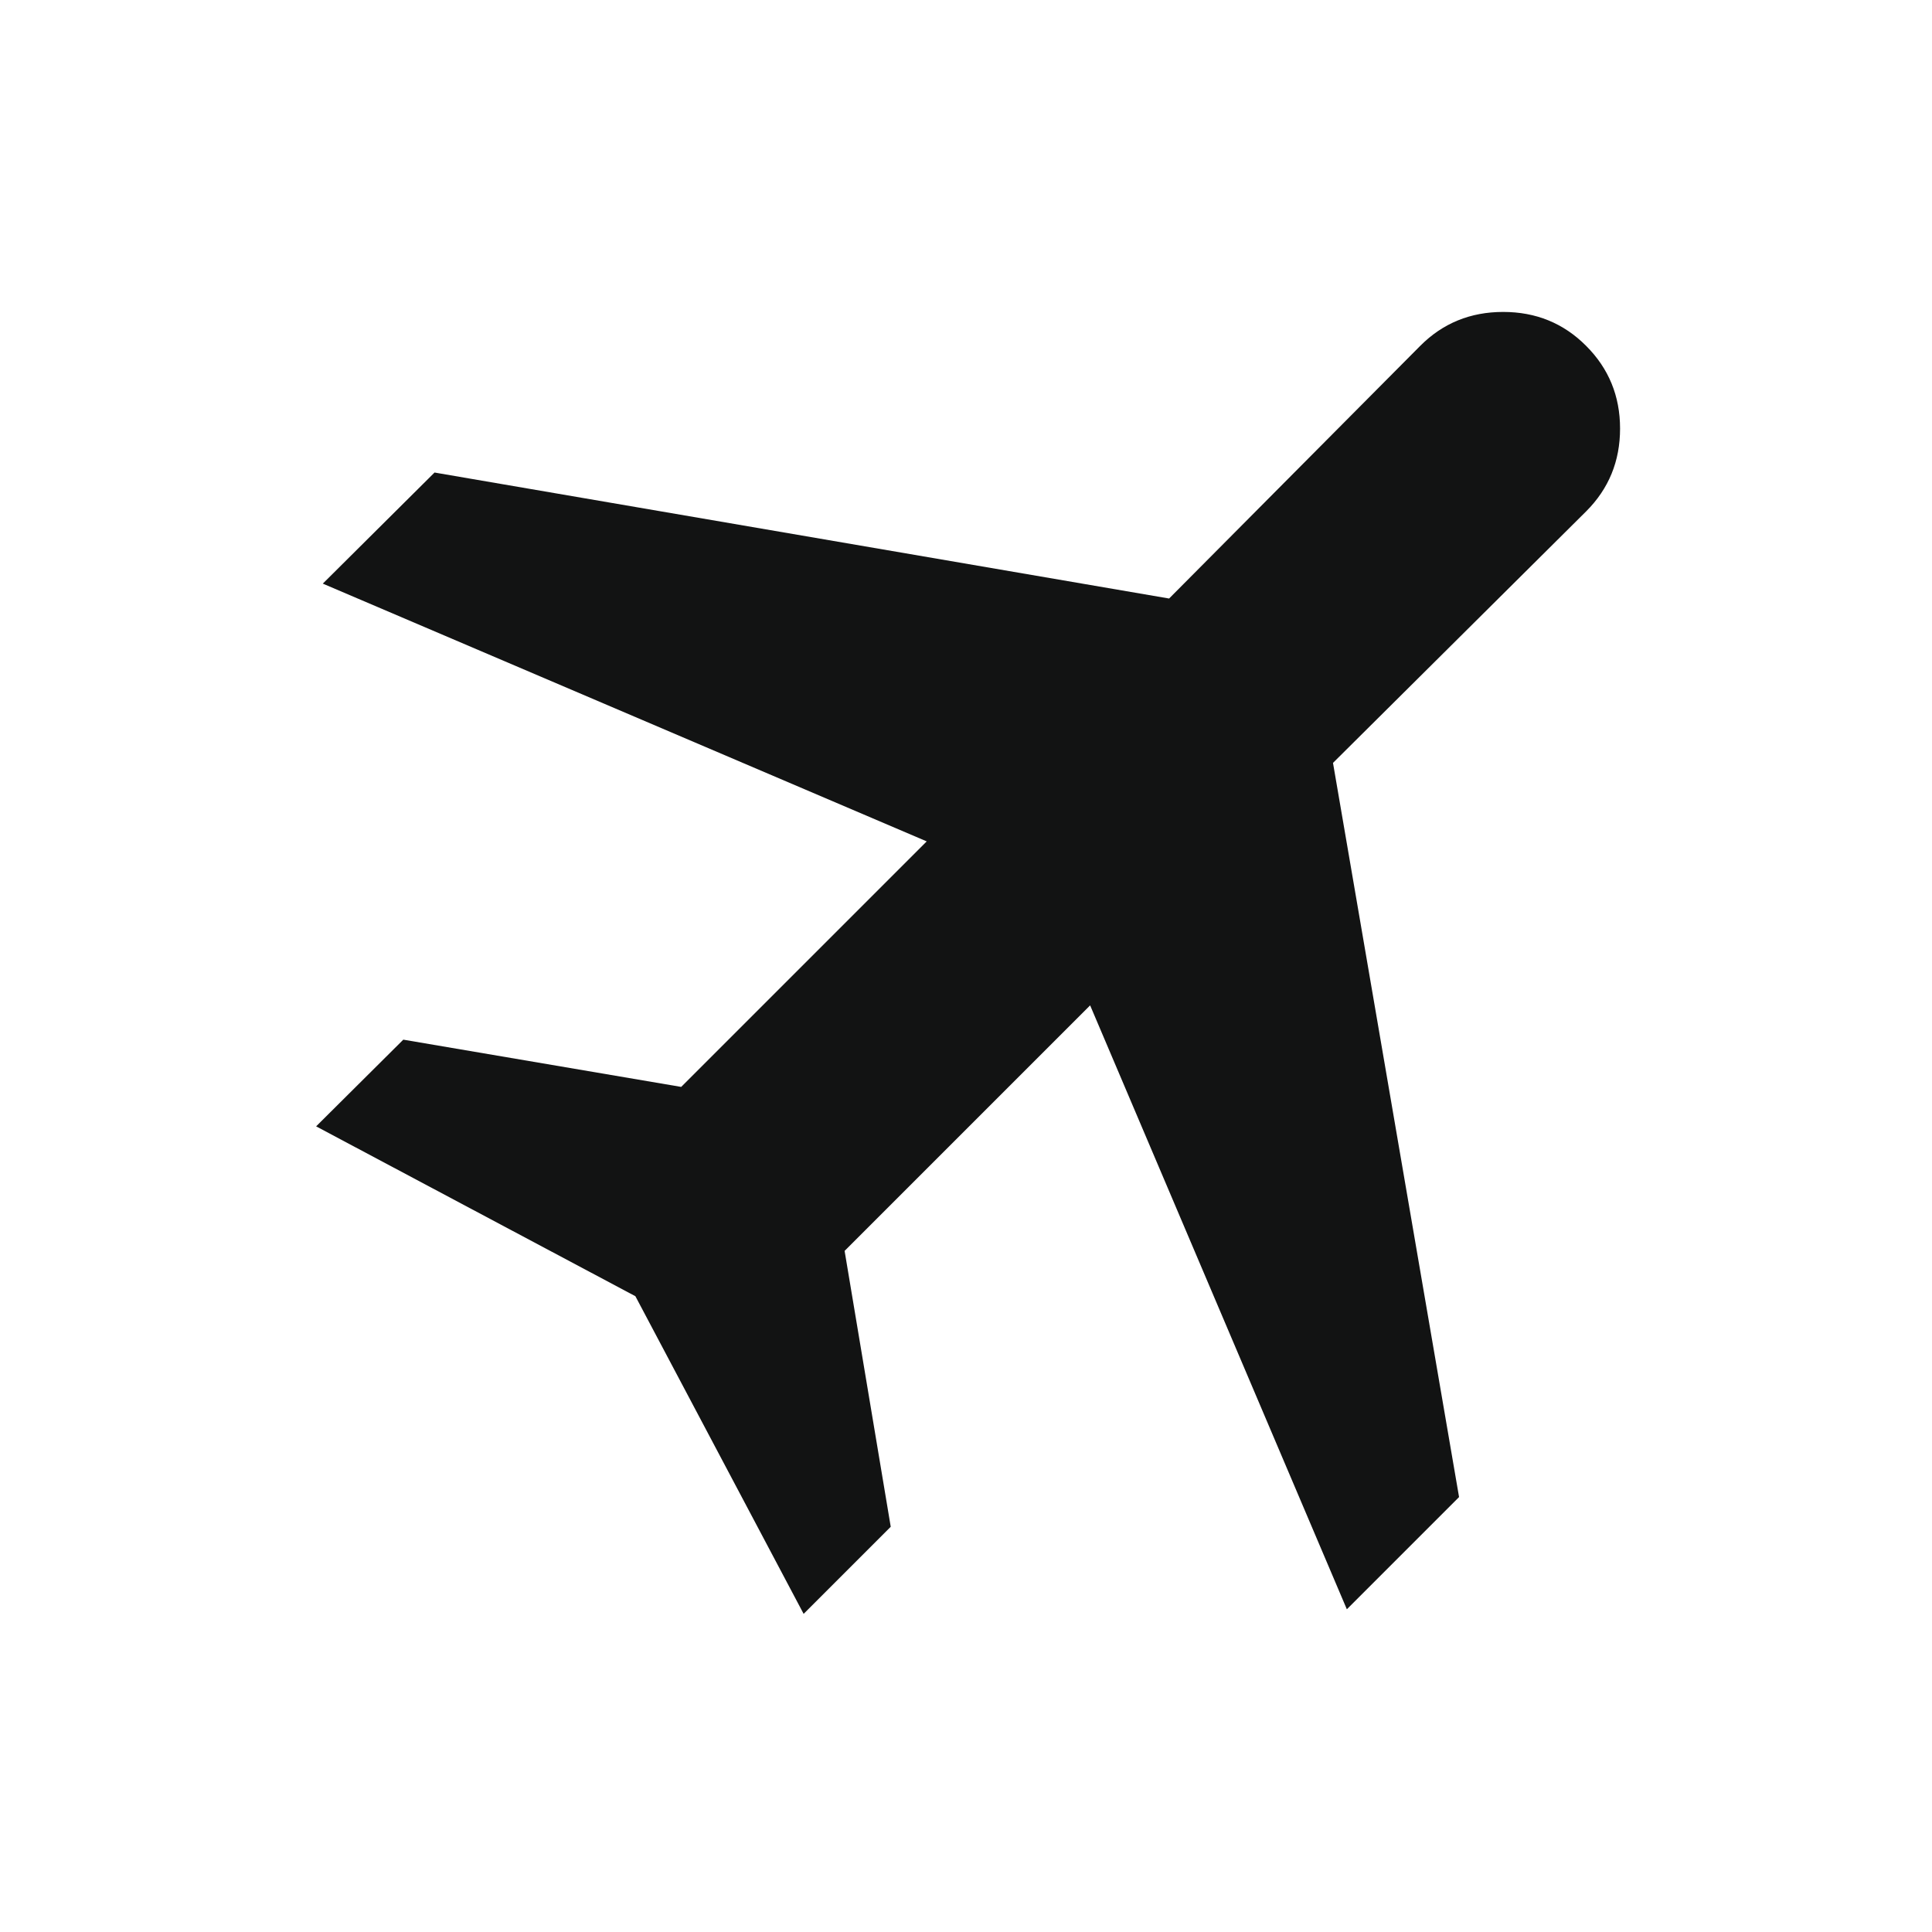 <svg width="24" height="24" viewBox="0 0 24 24" fill="none" xmlns="http://www.w3.org/2000/svg">
<path d="M9.983 20.048L7.893 16.102L3.927 13.992L5.01 12.915L8.462 13.502L11.512 10.452L4.01 7.25L5.398 5.87L14.523 7.435L17.643 4.296C17.923 4.015 18.266 3.875 18.673 3.875C19.08 3.875 19.423 4.015 19.703 4.296C19.984 4.577 20.125 4.919 20.125 5.324C20.125 5.729 19.985 6.071 19.704 6.352L16.559 9.477L18.125 18.597L16.731 19.991L13.542 12.489L10.492 15.539L11.065 18.966L9.983 20.048Z" fill="#121313"/>
</svg>
